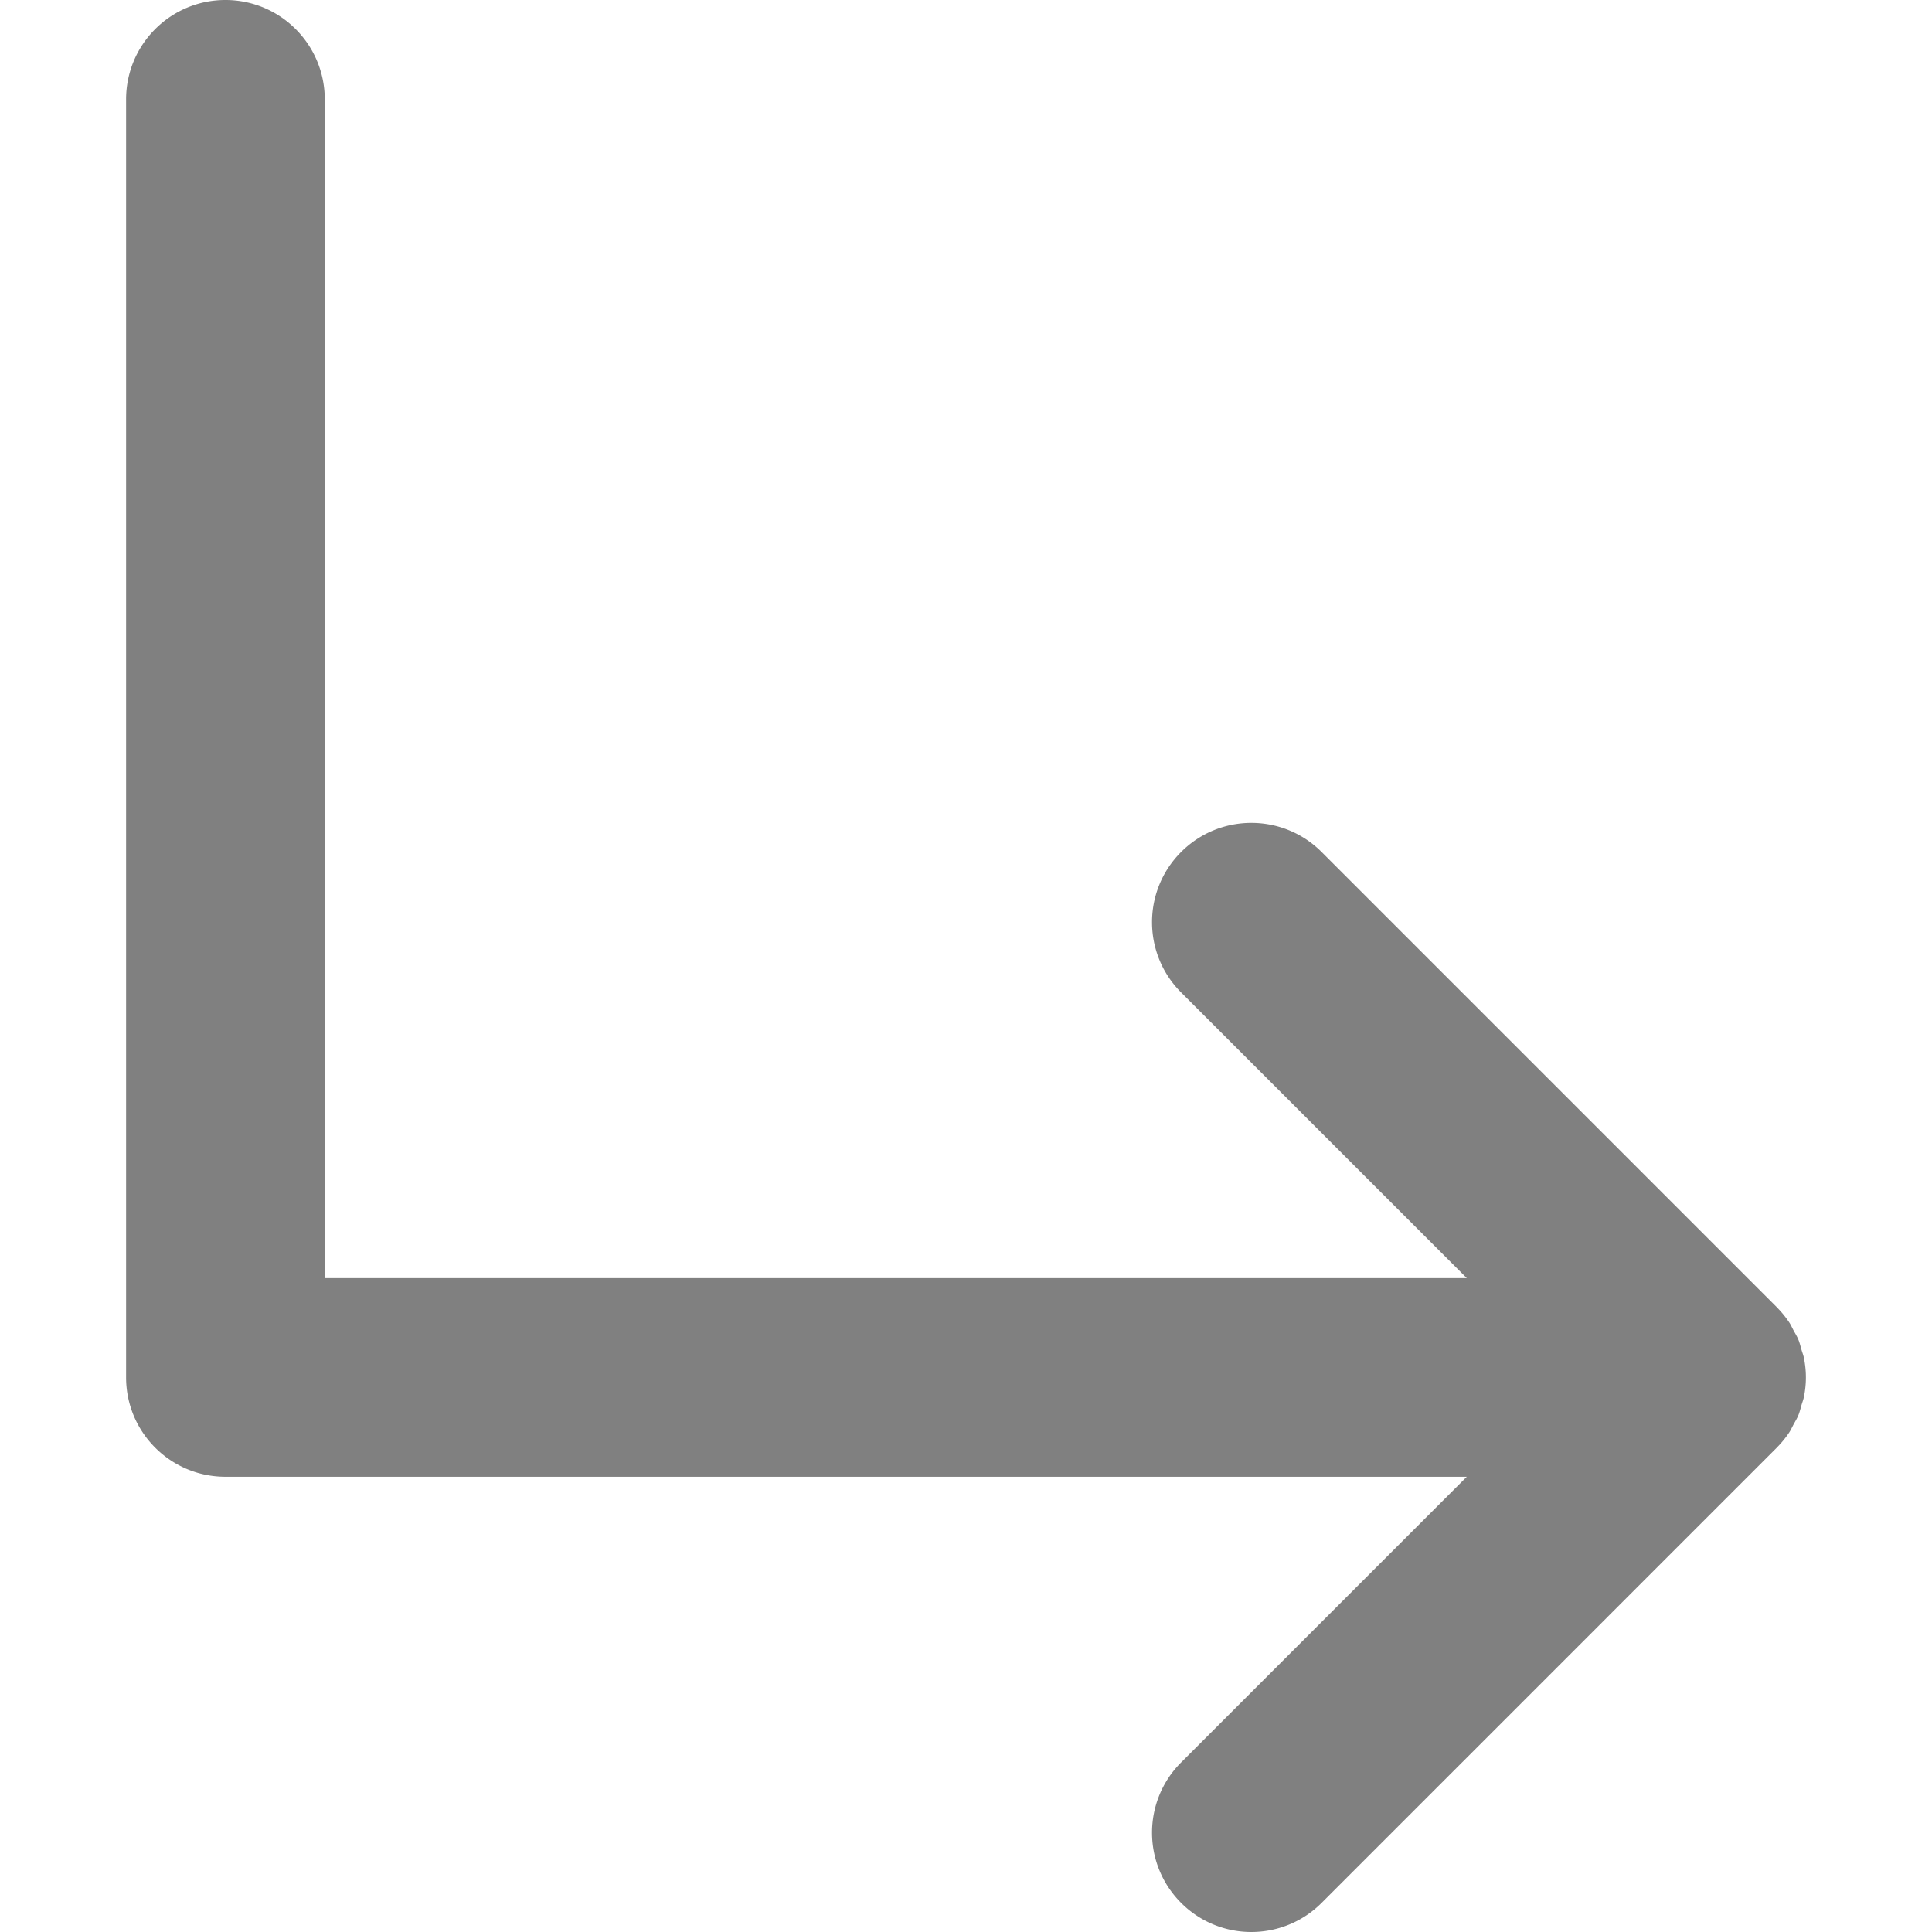 <svg xmlns="http://www.w3.org/2000/svg" viewBox="0 0 300 300"><defs/><path fill="gray" d="M277.822 222.444c.265-.396.45-.826.676-1.244.254-.469.536-.917.74-1.408.219-.529.346-1.076.504-1.618.122-.422.286-.826.372-1.261.201-.999.306-2.01.306-3.025 0-1.016-.105-2.027-.306-3.025-.086-.435-.249-.835-.372-1.257-.157-.542-.284-1.093-.504-1.623-.204-.49-.486-.938-.738-1.403-.226-.418-.411-.852-.678-1.248a15.482 15.482 0 00-1.883-2.307c-.013-.013-.024-.03-.037-.043l-70.684-70.688c-6.02-6.021-15.787-6.025-21.812 0-6.025 6.02-6.025 15.789-.002 21.81l44.358 44.36H50.428V15.423C50.428 6.907 43.523 0 35.004 0 26.485 0 19.58 6.907 19.58 15.423v198.465c0 8.516 6.905 15.423 15.423 15.423h192.759l-44.358 44.36c-6.023 6.02-6.023 15.789.002 21.81A15.372 15.372 0 00194.311 300c3.946 0 7.895-1.506 10.907-4.519l70.684-70.688c.013-.013.023-.03.037-.043.7-.705 1.328-1.476 1.883-2.306z"/></svg>